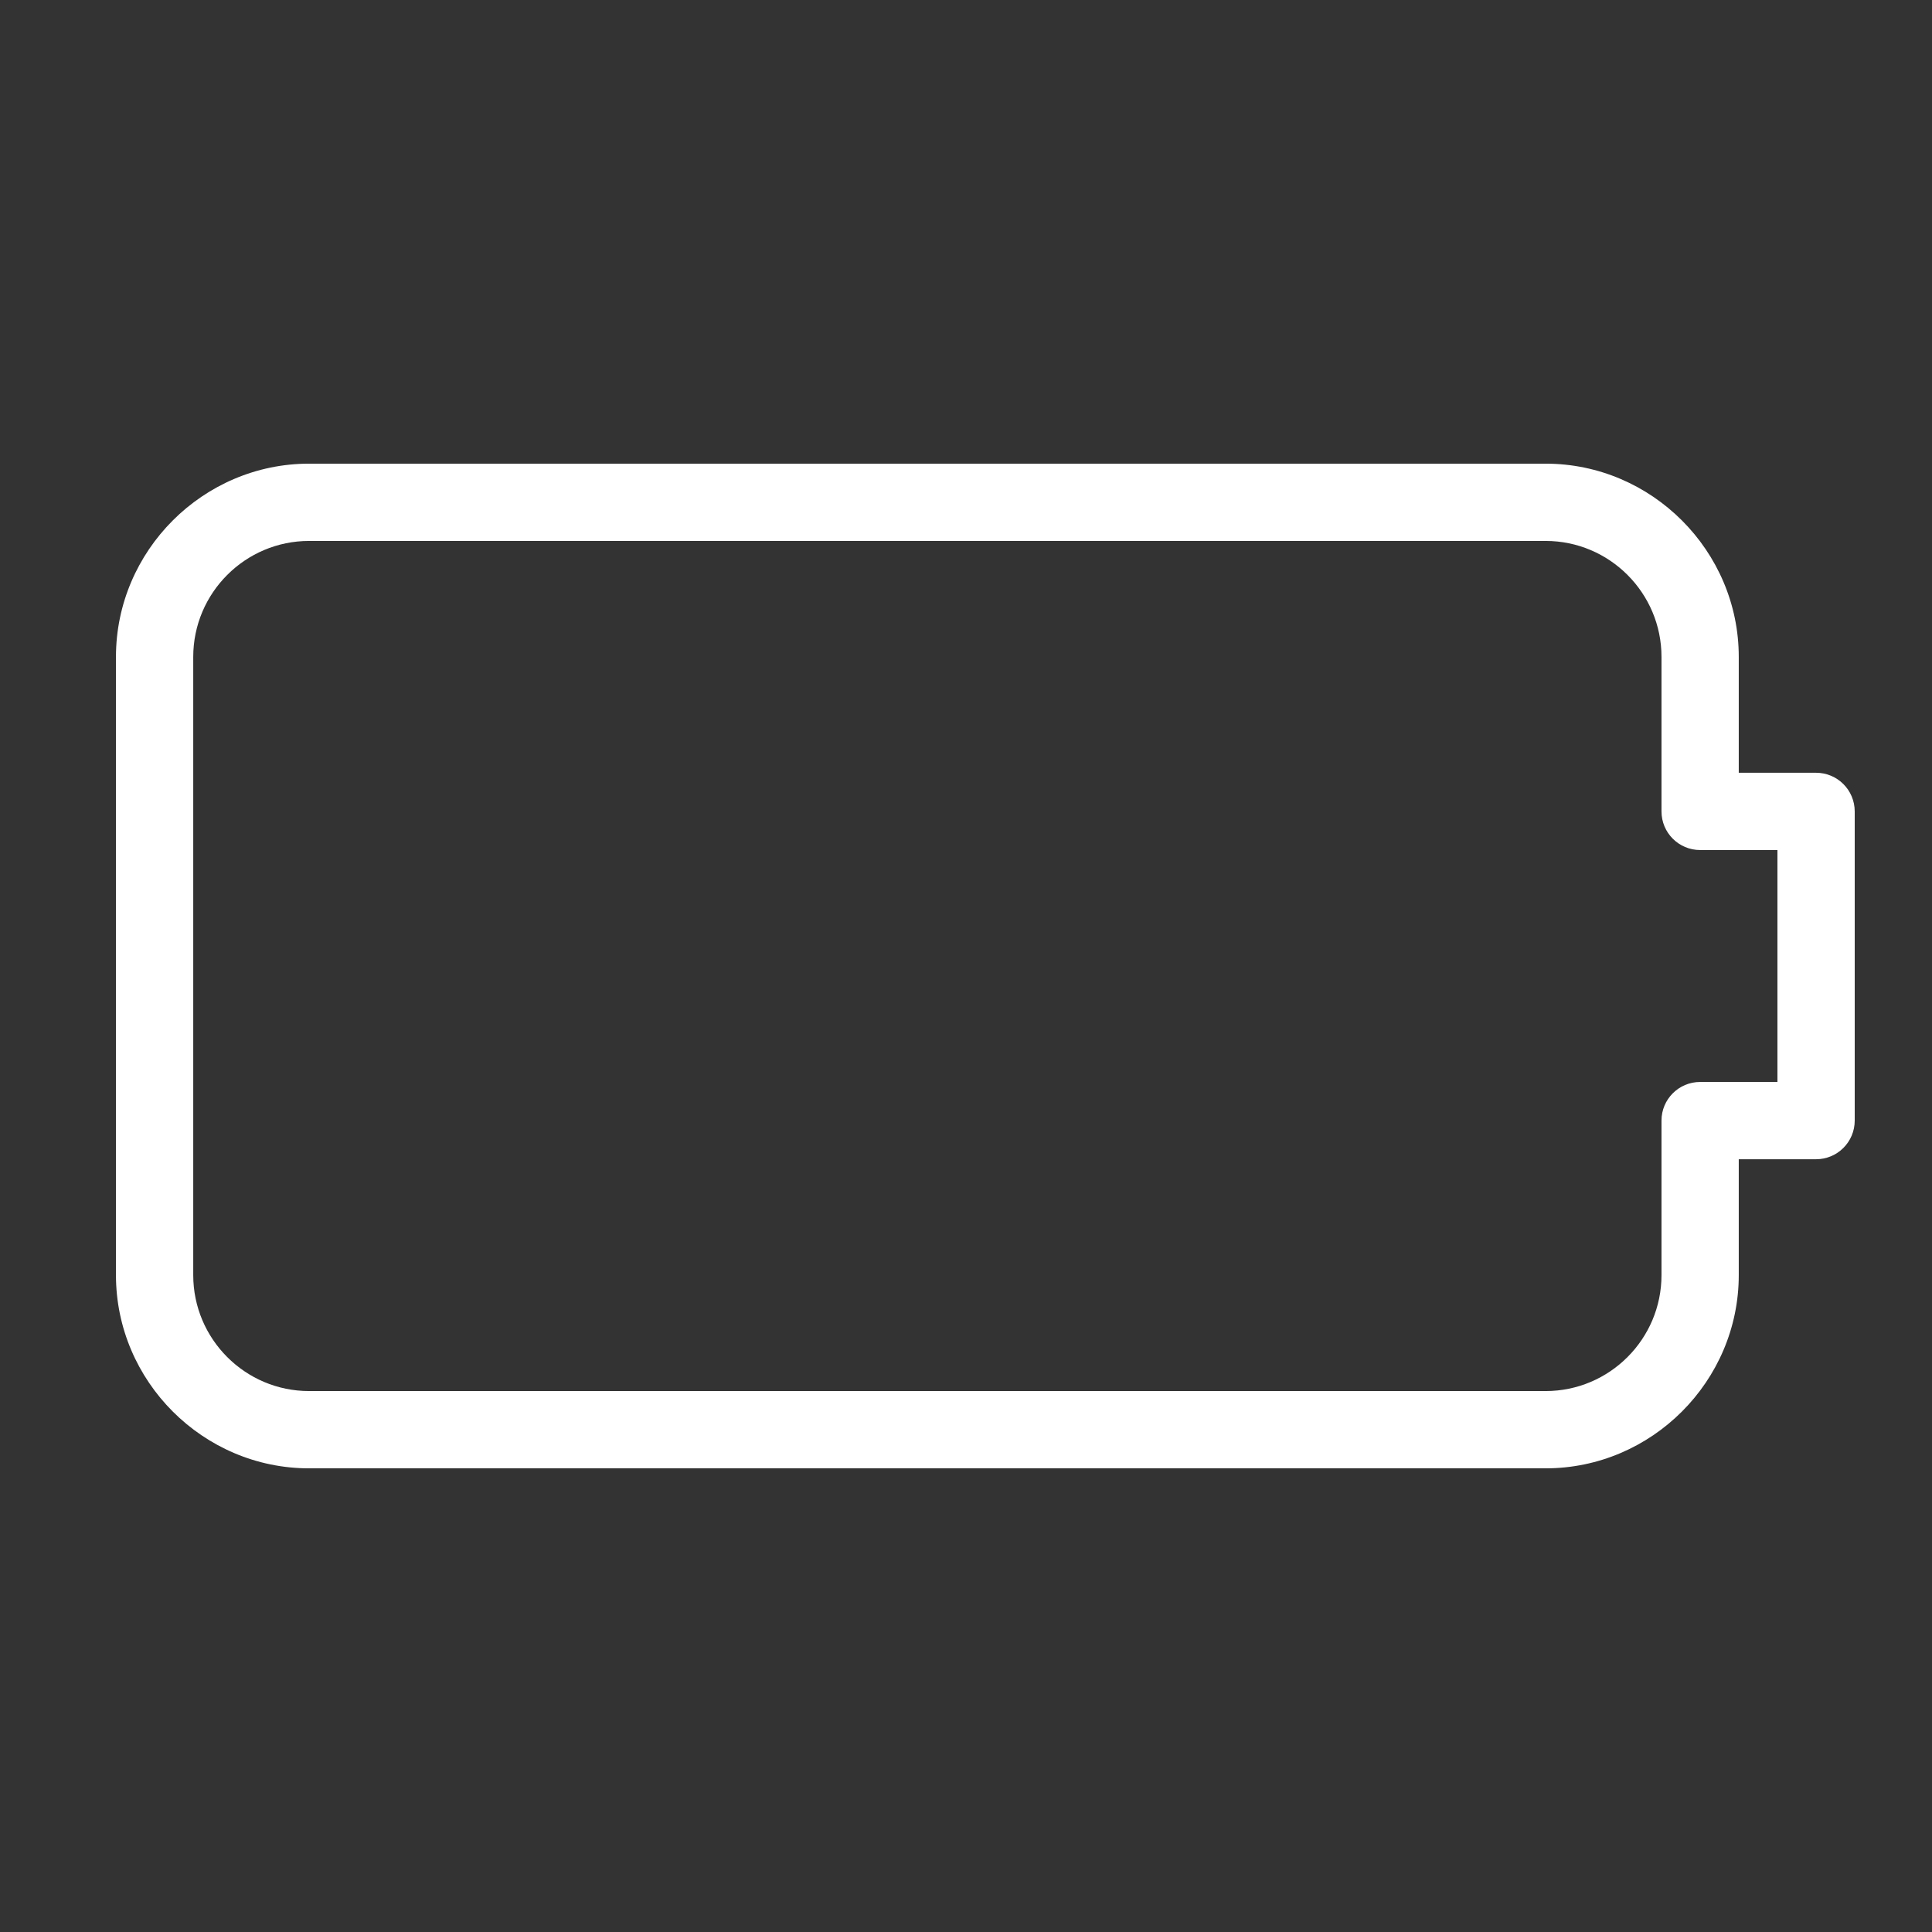 <?xml version="1.0" encoding="UTF-8"?>
<svg xmlns="http://www.w3.org/2000/svg"
    width="96"
    height="96"
    viewBox="0 0 96 96"
    version="1.1">
    <rect x="0" y="0" width="96" height="96" fill="#333333" stroke="none"/>
    <g id="surface1">
        <path
            style=" stroke:none;fill-rule:nonzero;fill:rgb(100%,100%,100%);fill-opacity:1;"
            d="M 15.359 23.039 C 10.09 23.039 5.762 27.367 5.762 32.641 L 5.762 63.359 C 5.762 68.633 10.09 72.961 15.359 72.961 L 76.801 72.961 C 82.07 72.961 86.398 68.633 86.398 63.359 L 86.398 57.602 L 90.238 57.602 C 91.301 57.602 92.16 56.742 92.16 55.68 L 92.16 40.32 C 92.16 39.258 91.301 38.398 90.238 38.398 L 86.398 38.398 L 86.398 32.641 C 86.398 27.367 82.07 23.039 76.801 23.039 Z M 15.359 26.879 L 76.801 26.879 C 79.977 26.879 82.559 29.465 82.559 32.641 L 82.559 40.32 C 82.559 41.379 83.418 42.238 84.48 42.238 L 88.32 42.238 L 88.32 53.762 L 84.48 53.762 C 83.418 53.762 82.559 54.621 82.559 55.68 L 82.559 63.359 C 82.559 66.535 79.977 69.121 76.801 69.121 L 15.359 69.121 C 12.184 69.121 9.602 66.535 9.602 63.359 L 9.602 32.641 C 9.602 29.465 12.184 26.879 15.359 26.879 Z M 15.359 26.879 " />
    </g>
</svg>
